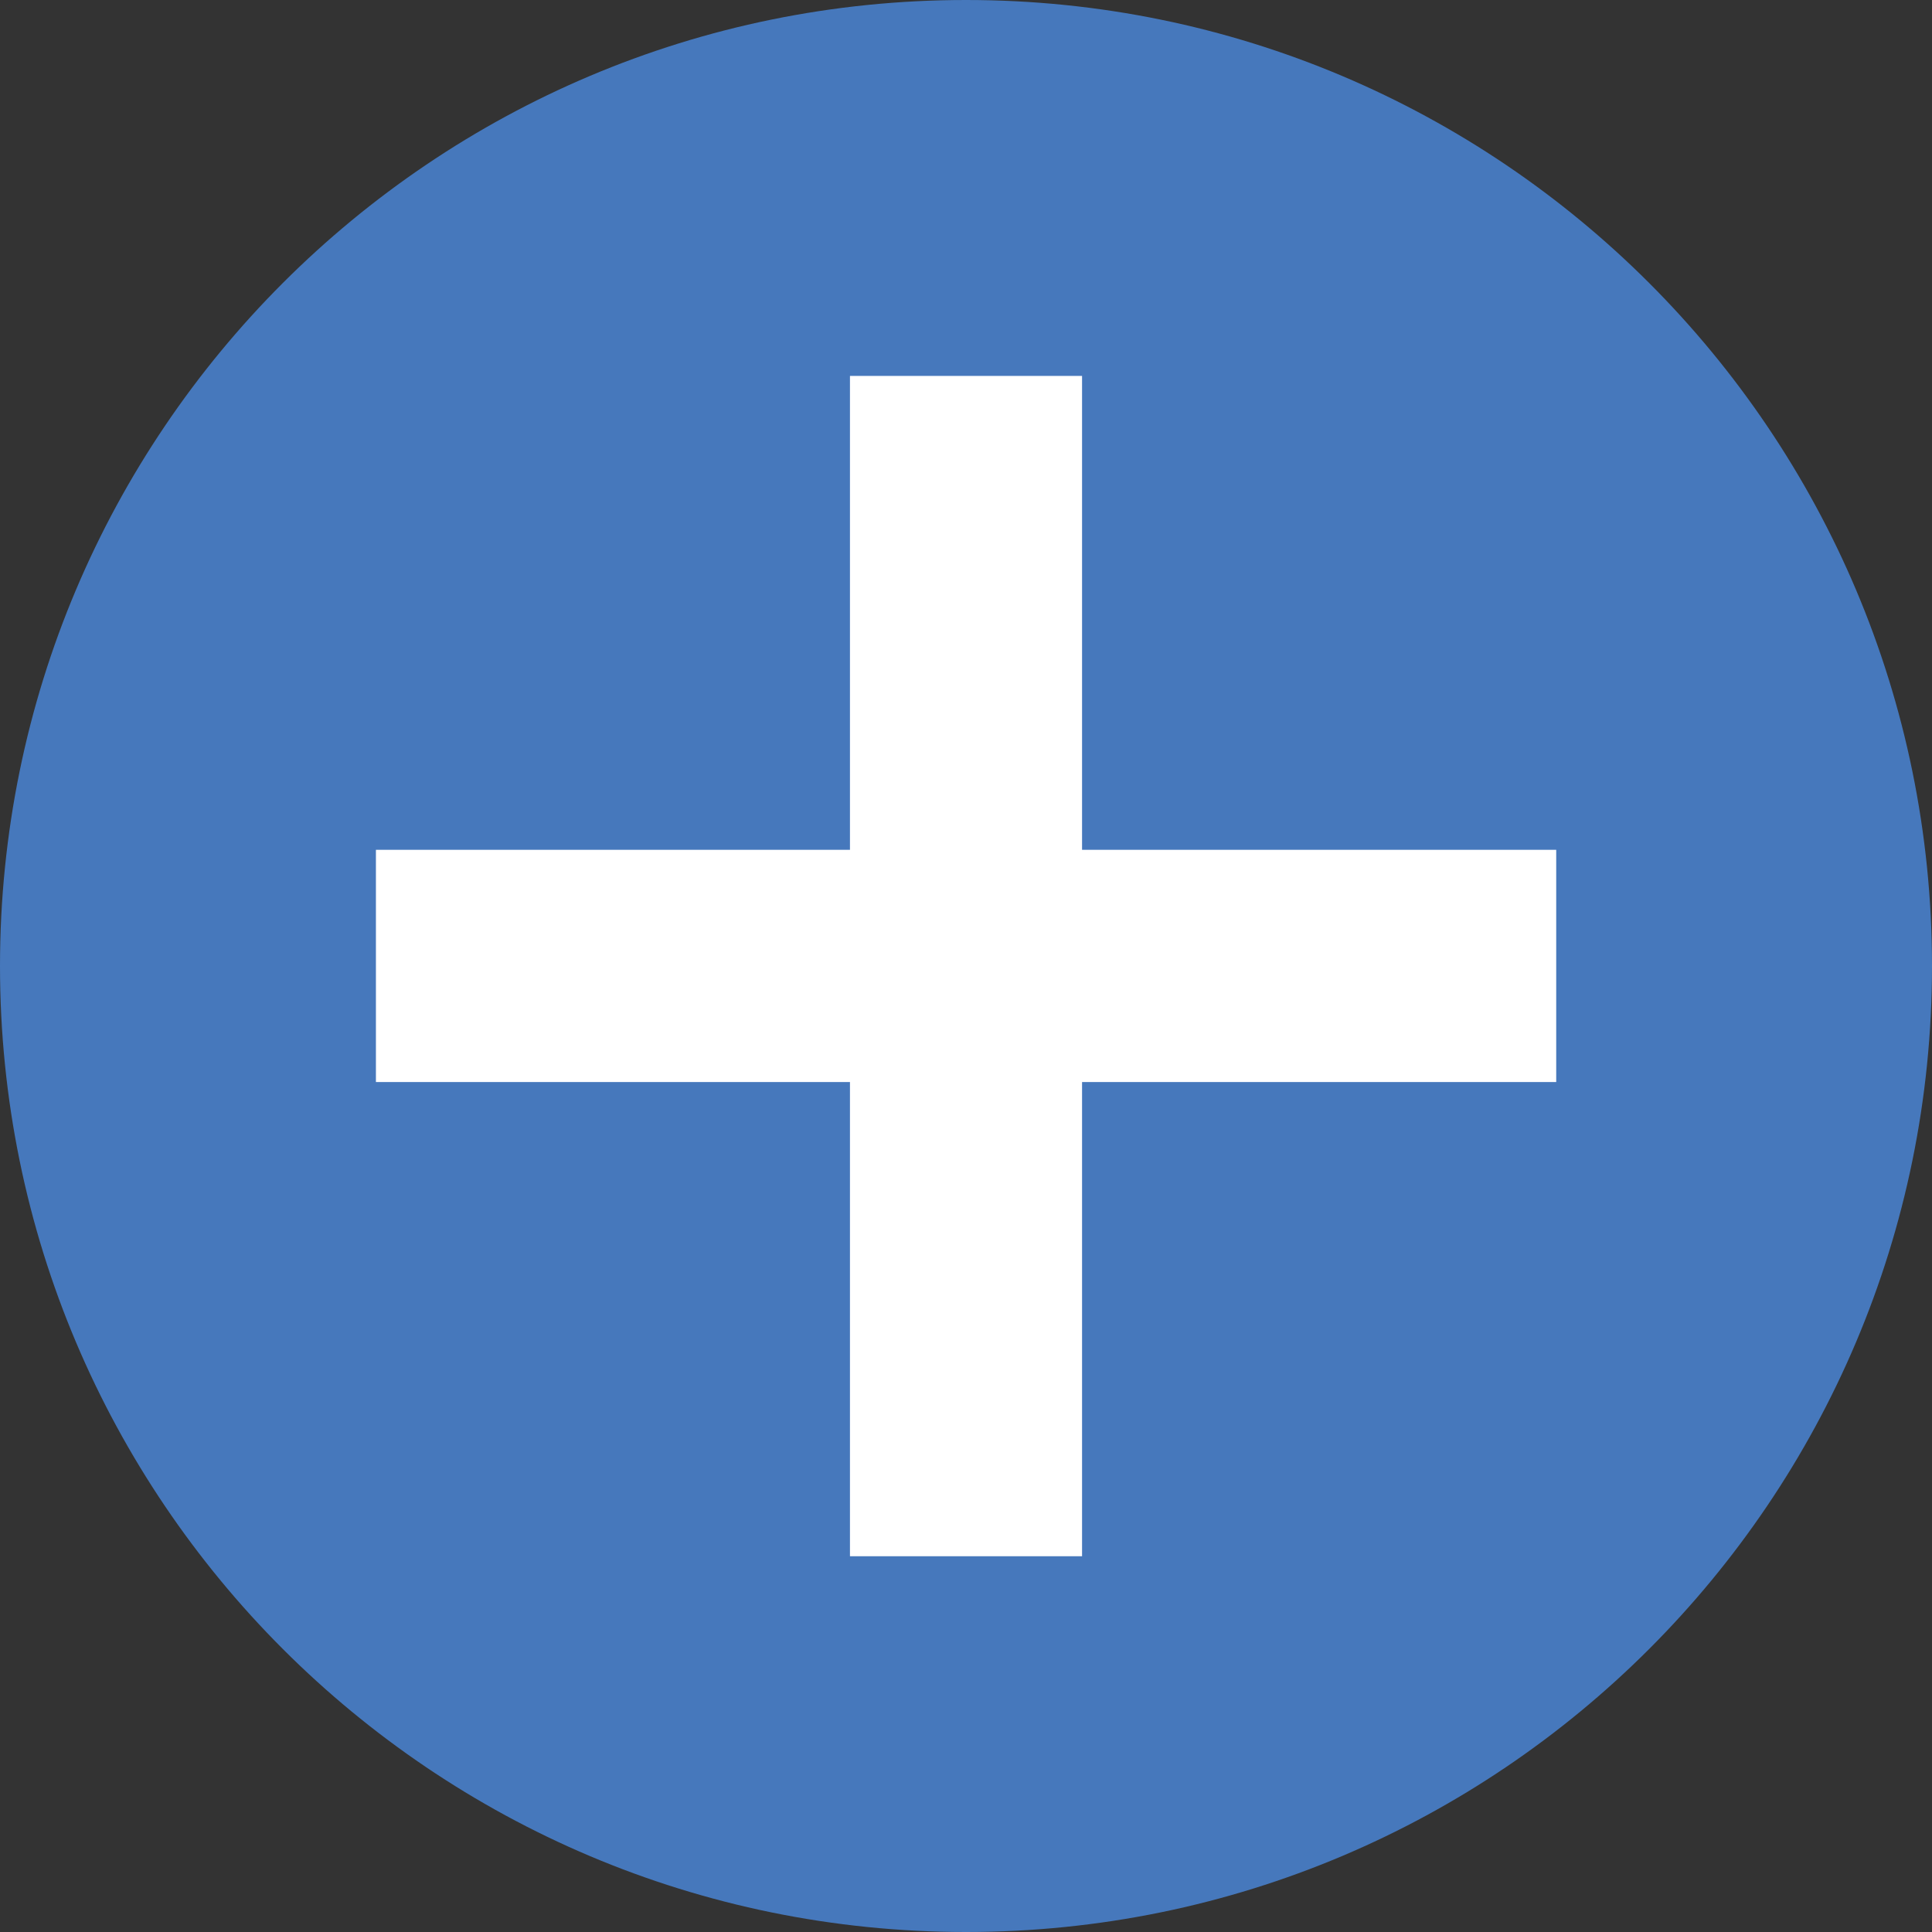<?xml version="1.0" encoding="utf-8"?>
<!-- Generator: Adobe Illustrator 16.0.0, SVG Export Plug-In . SVG Version: 6.00 Build 0)  -->
<!DOCTYPE svg PUBLIC "-//W3C//DTD SVG 1.1//EN" "http://www.w3.org/Graphics/SVG/1.1/DTD/svg11.dtd">
<svg version="1.1" id="Layer_1" xmlns="http://www.w3.org/2000/svg" xmlns:xlink="http://www.w3.org/1999/xlink" x="0px" y="0px"
	 width="85px" height="85px" viewBox="0 0 85 85" enable-background="new 0 0 85 85" xml:space="preserve">
<rect x="0" y="0" width="85" height="85" fill="#333333" stroke="none"/>
<g>
	<g>
		<g>
			<path fill="#4678BC" d="M85,42.5C85,19.029,65.977,0,42.5,0S0,19.029,0,42.5S19.023,85,42.5,85S85,65.971,85,42.5z"/>
		</g>
	</g>
	<g>
		<rect x="16.539" y="37.388" fill="#FFFFFF" width="51.928" height="10.217"/>
		<rect x="37.395" y="16.539" fill="#FFFFFF" width="10.211" height="51.929"/>
	</g>
</g>
</svg>
